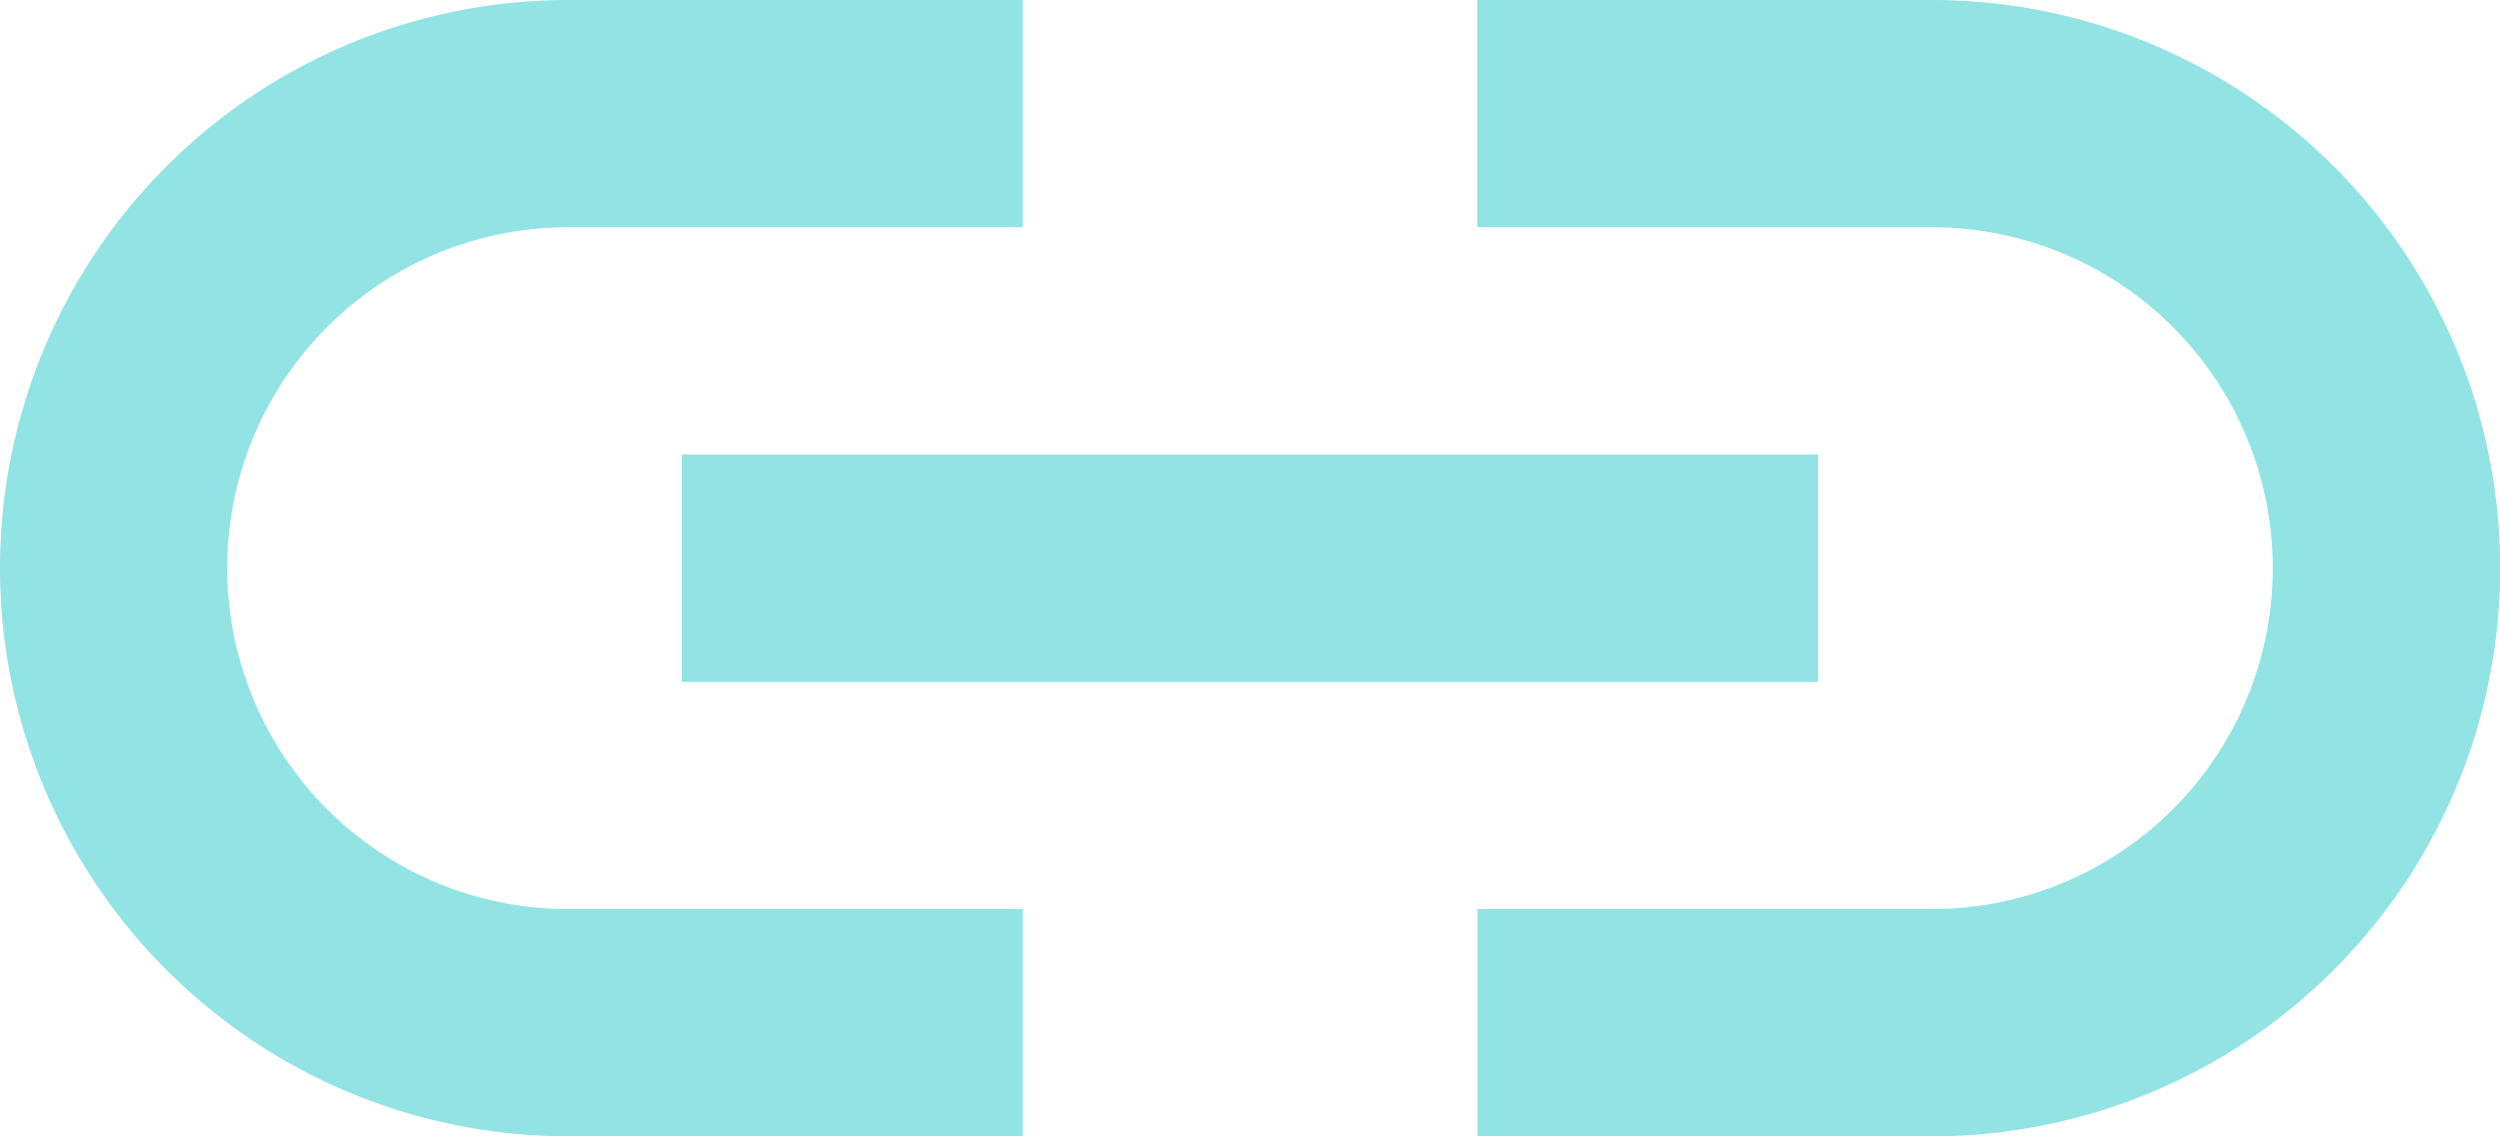 <svg xmlns="http://www.w3.org/2000/svg" width="13.016" height="5.916" viewBox="0 0 13.016 5.916"><path d="M3.685,5.091a2.958,2.958,0,1,0,0,5.916H6.052V9.824H3.685a1.775,1.775,0,1,1,0-3.55H6.052V5.091Zm4.733,0V6.274h2.367a1.775,1.775,0,1,1,0,3.55H8.419v1.183h2.367a2.958,2.958,0,1,0,0-5.916ZM4.277,7.457V8.641h5.916V7.457Z" transform="translate(-0.727 -5.091)" fill="#13c2c2" opacity="0.46"/></svg>